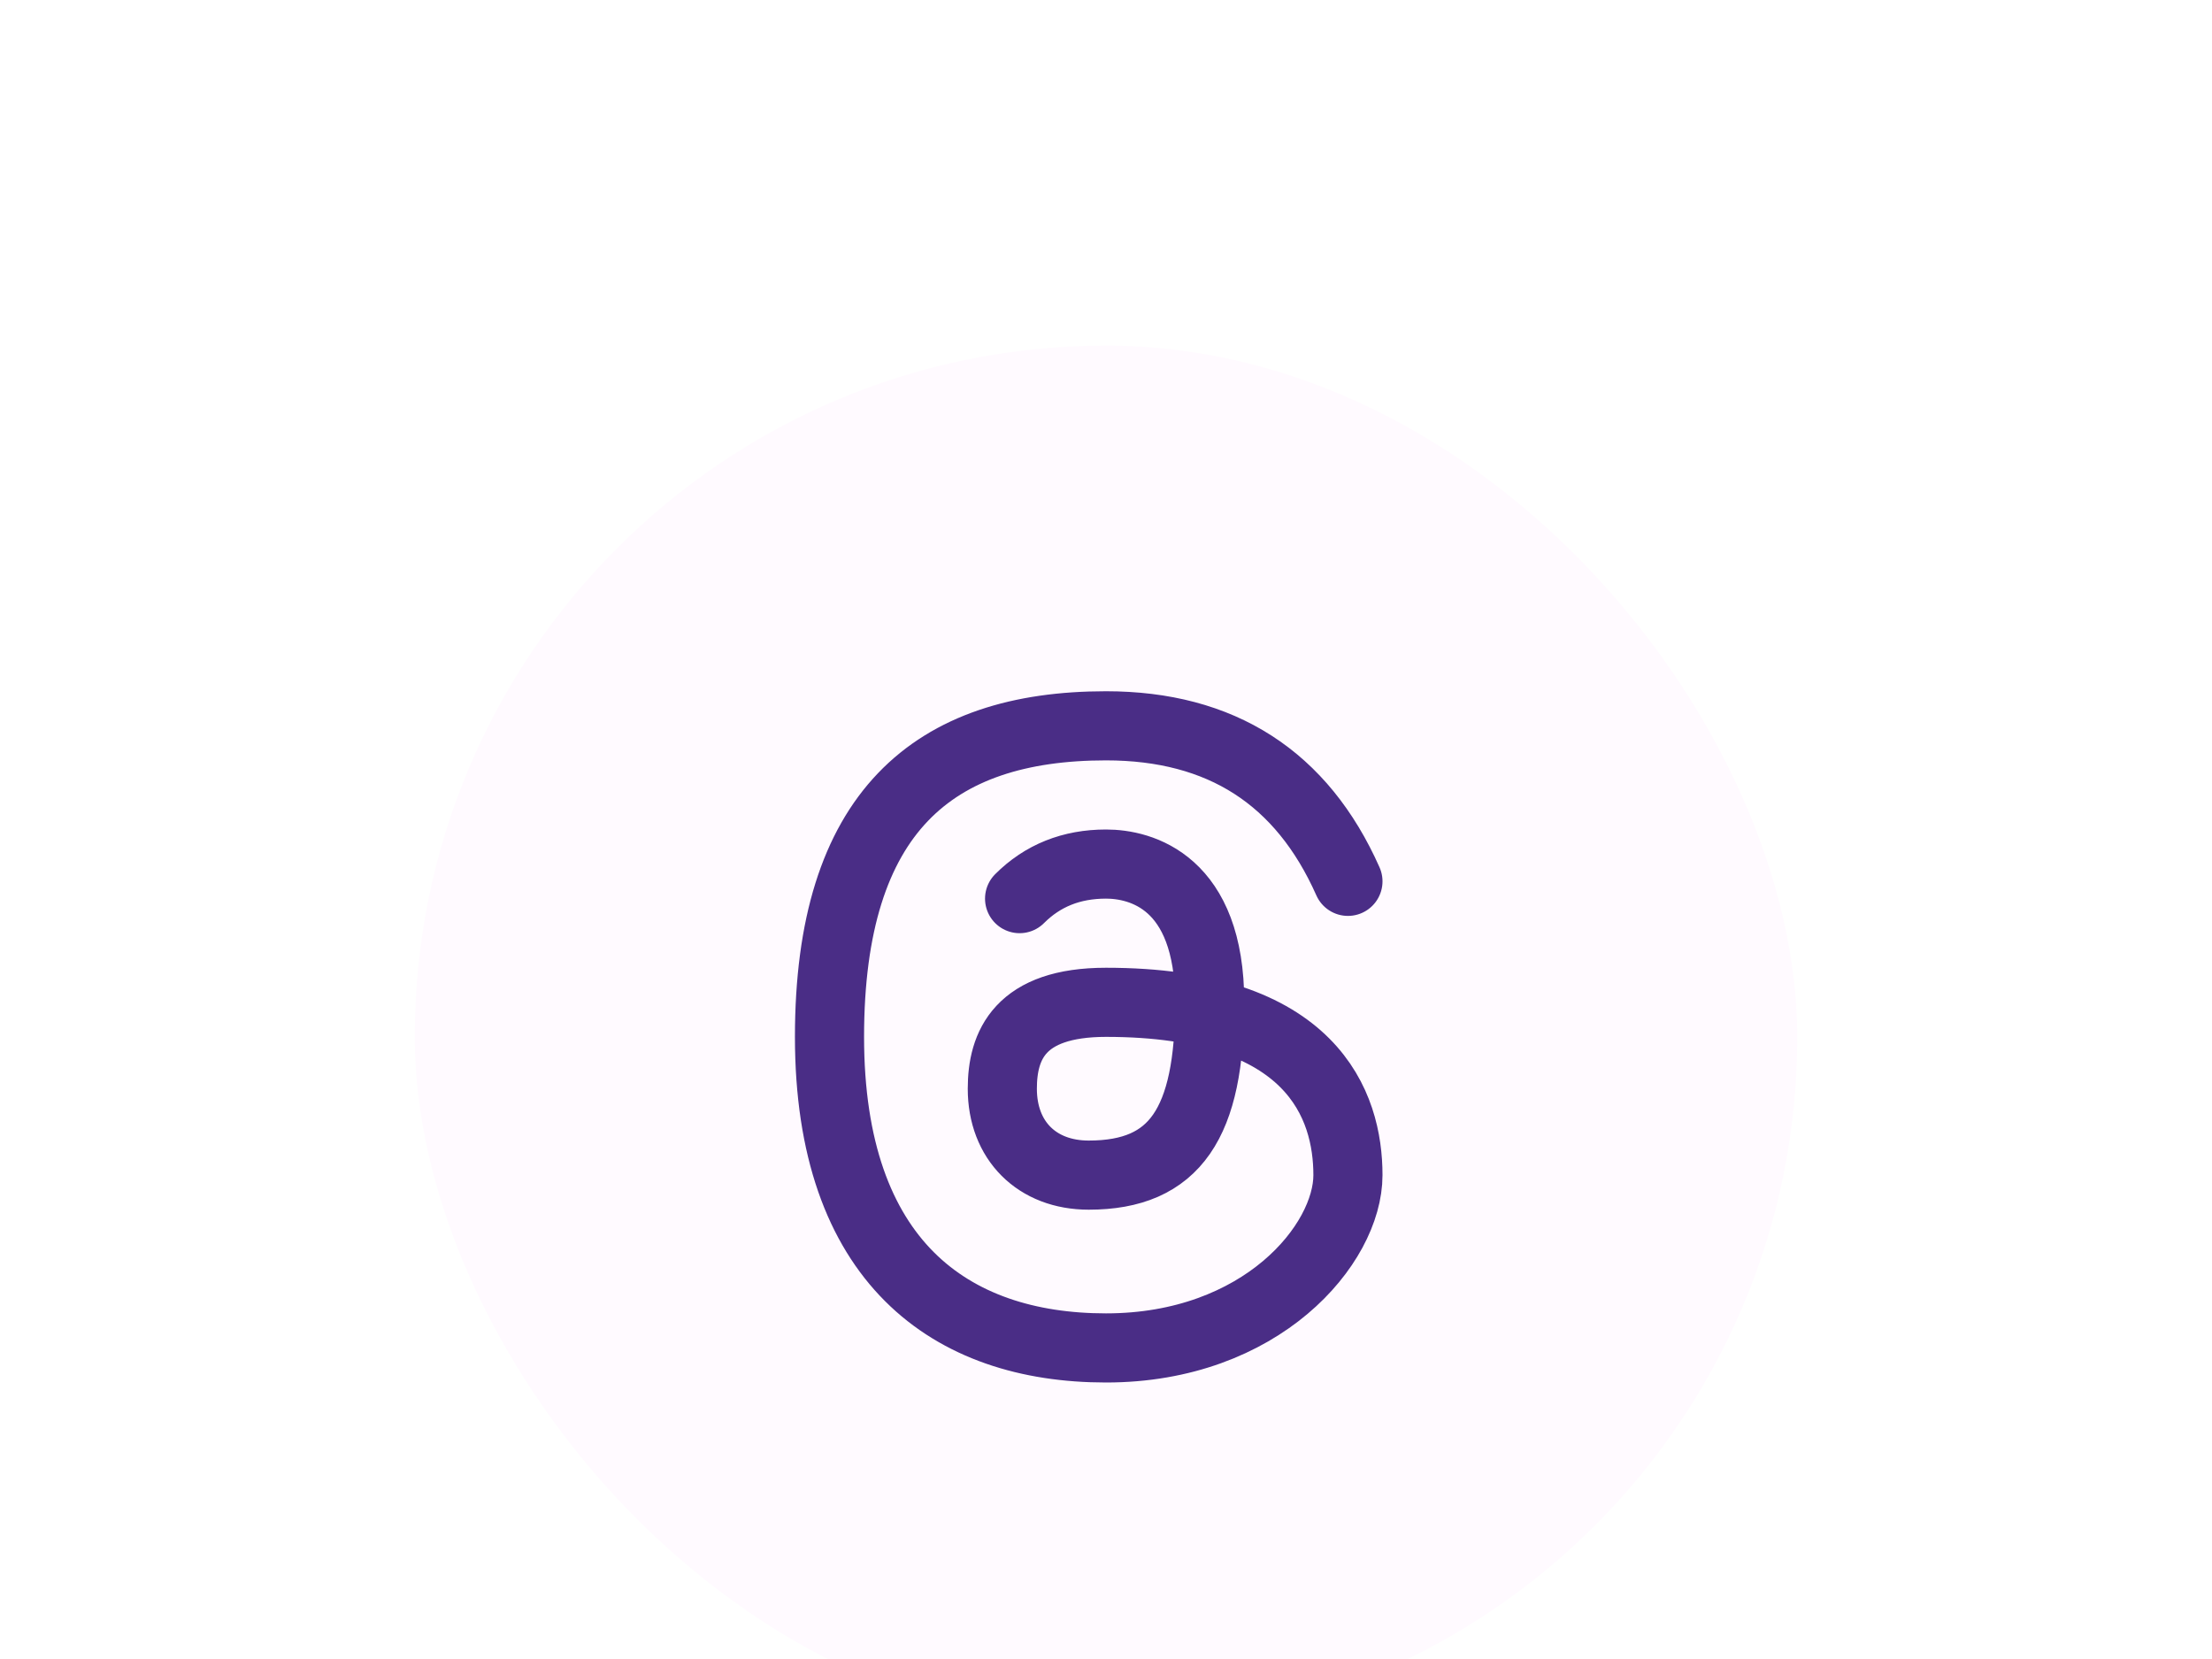 <svg width="64" height="48" viewBox="0 0 64 48" fill="none" xmlns="http://www.w3.org/2000/svg">
<g filter="url(#filter0_d_108_235)">
<rect x="12" y="4" width="40" height="40" rx="20" fill="#FFFAFF"/>
<path d="M39 19.5C37.667 16.5 35.333 15 32 15C27 15 24 17.5 24 24C24 30.5 27.5 33 32 33C36.5 33 39 30 39 28C39 26 38 23 32 23C29.5 23 29 24.25 29 25.5C29 27 30 28 31.5 28C34 28 35 26.5 35 23C35 19.5 33 19 32 19C31 19 30.167 19.333 29.5 20" stroke="#4A2D86" stroke-width="2" stroke-linecap="round" stroke-linejoin="round"/>
</g>
<defs>
<filter id="filter0_d_108_235" x="0" y="-2" width="64" height="64" filterUnits="userSpaceOnUse" color-interpolation-filters="sRGB">
<feFlood flood-opacity="0" result="BackgroundImageFix"/>
<feColorMatrix in="SourceAlpha" type="matrix" values="0 0 0 0 0 0 0 0 0 0 0 0 0 0 0 0 0 0 127 0" result="hardAlpha"/>
<feOffset dy="6"/>
<feGaussianBlur stdDeviation="6"/>
<feComposite in2="hardAlpha" operator="out"/>
<feColorMatrix type="matrix" values="0 0 0 0 0 0 0 0 0 0 0 0 0 0 0 0 0 0 0.15 0"/>
<feBlend mode="normal" in2="BackgroundImageFix" result="effect1_dropShadow_108_235"/>
<feBlend mode="normal" in="SourceGraphic" in2="effect1_dropShadow_108_235" result="shape"/>
</filter>
</defs>
</svg>
